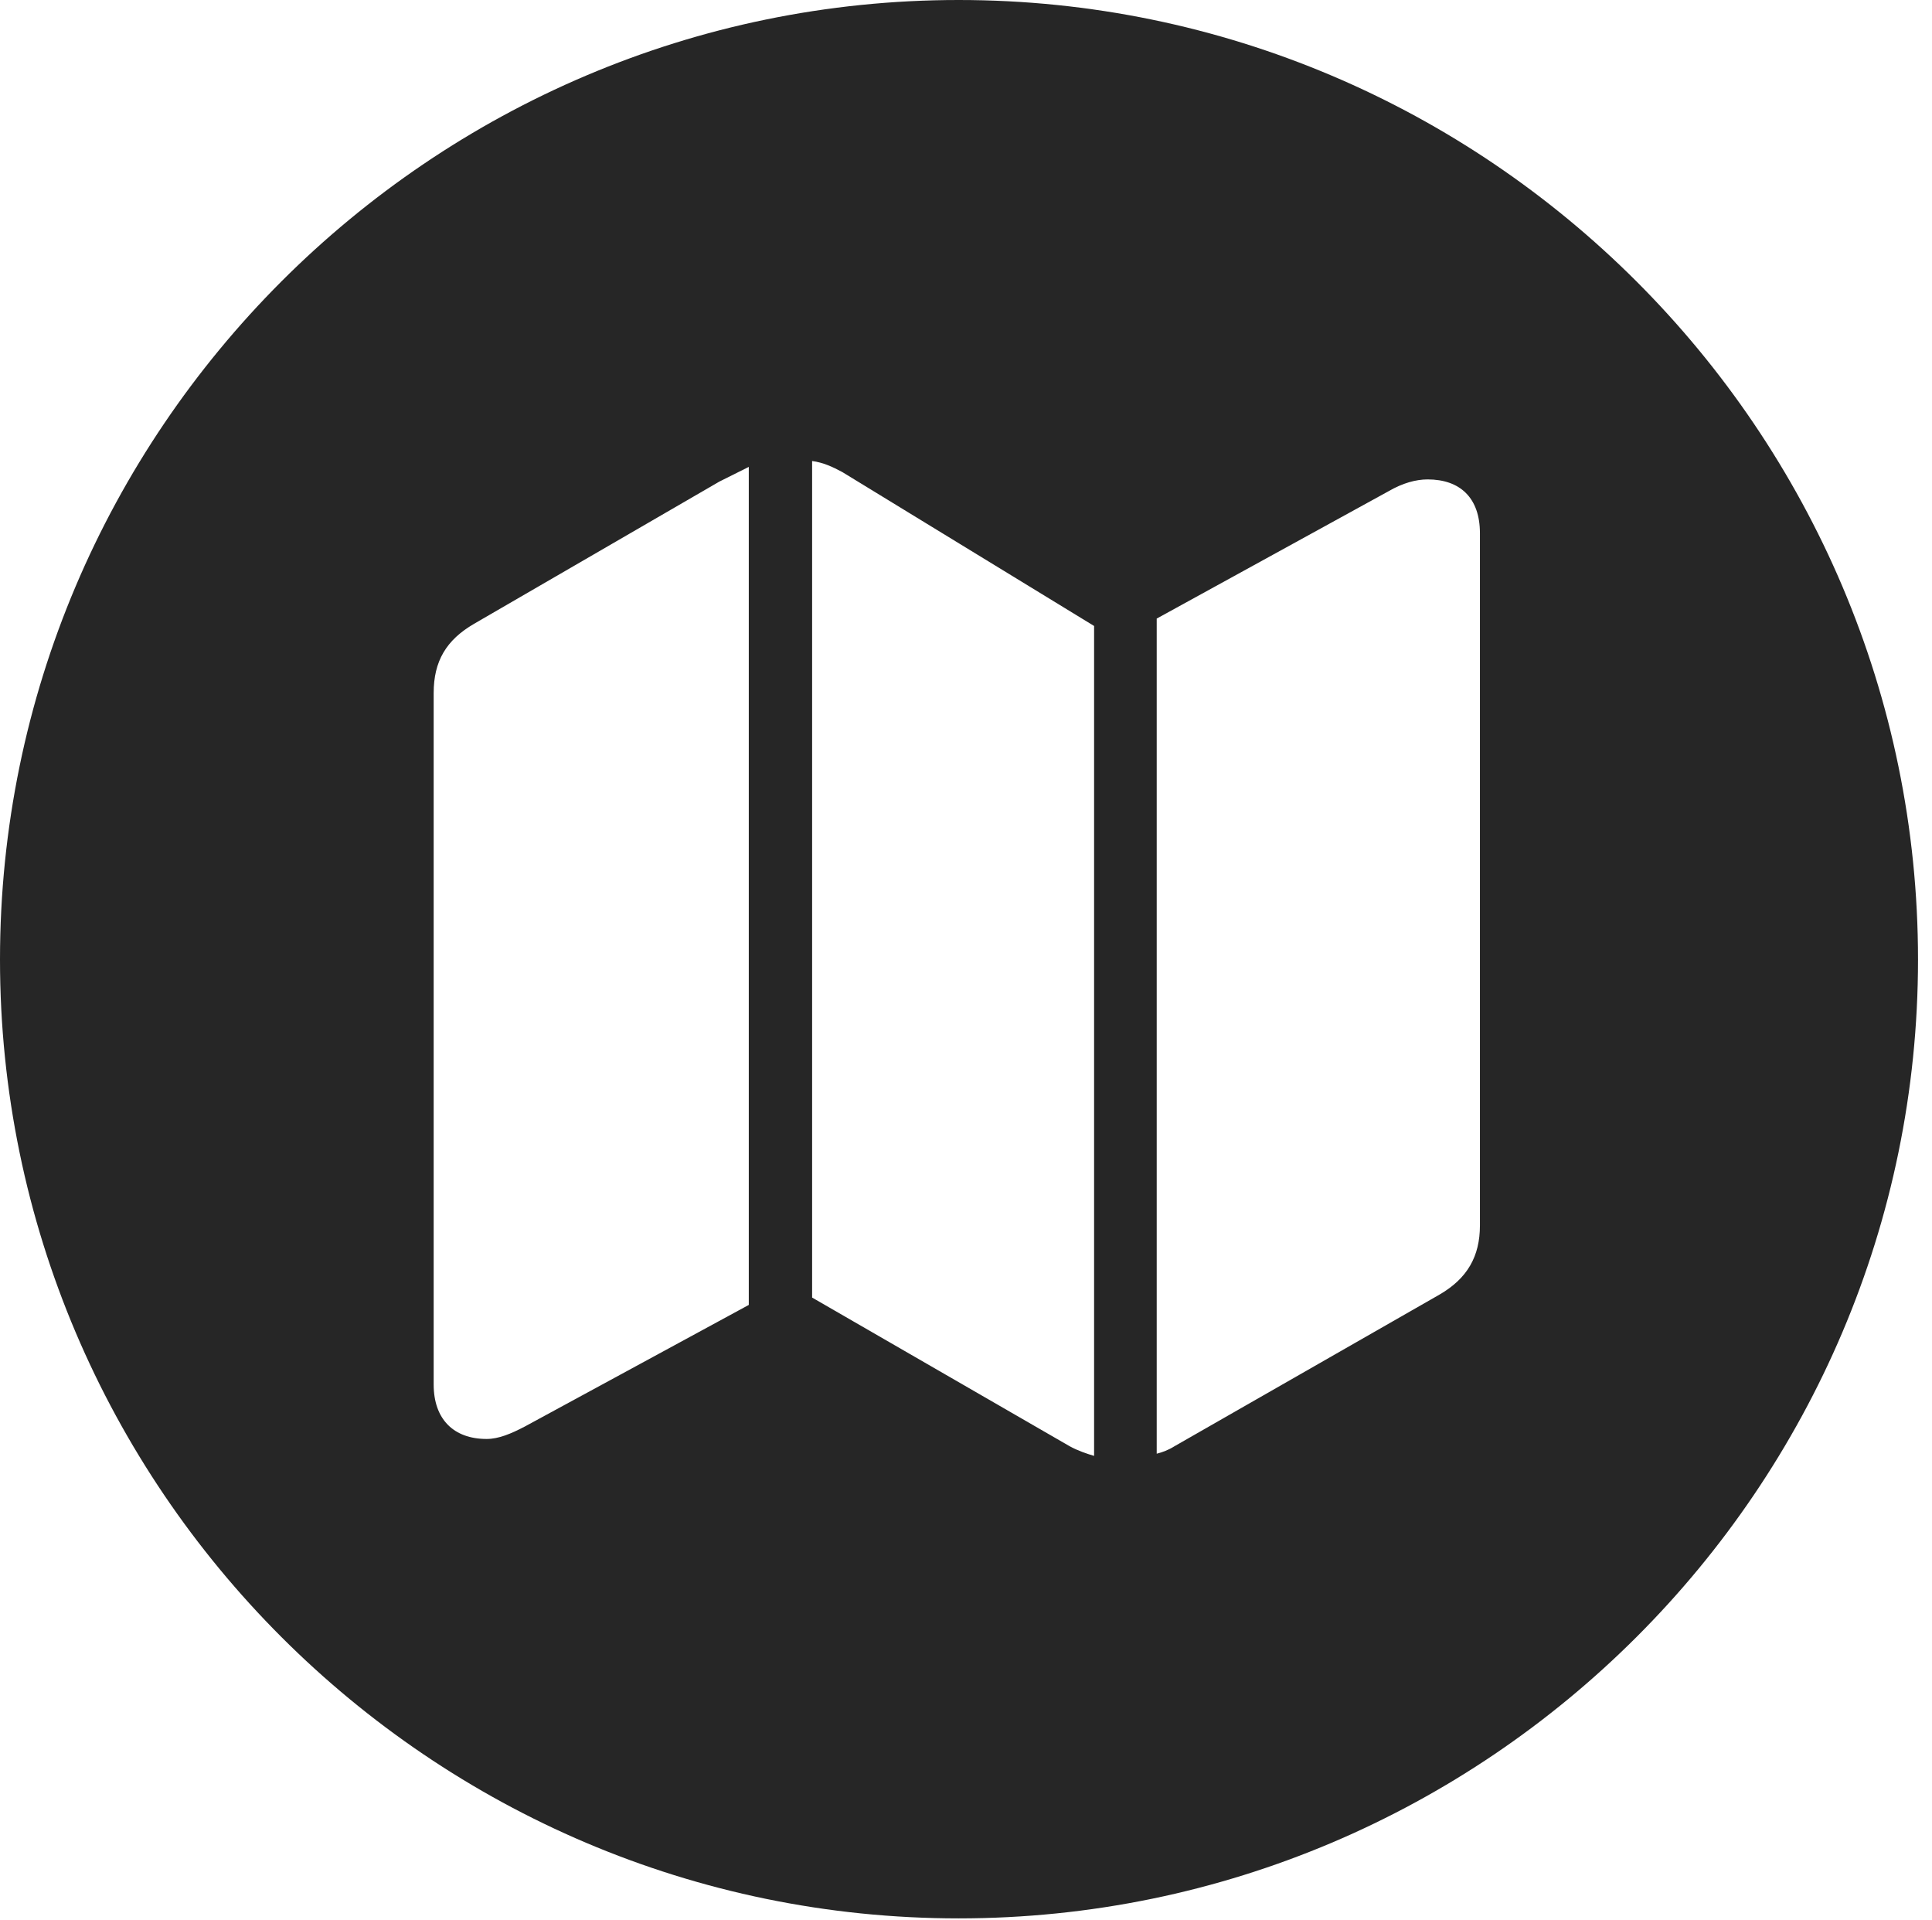 <?xml version="1.0" encoding="UTF-8"?>
<!--Generator: Apple Native CoreSVG 326-->
<!DOCTYPE svg
PUBLIC "-//W3C//DTD SVG 1.1//EN"
       "http://www.w3.org/Graphics/SVG/1.1/DTD/svg11.dtd">
<svg version="1.1" xmlns="http://www.w3.org/2000/svg" xmlns:xlink="http://www.w3.org/1999/xlink" viewBox="0 0 51.25 50.918">
 <g>
  <rect height="50.918" opacity="0" width="51.25" x="0" y="0"/>
  <path d="M50.879 25.449C50.879 39.453 39.453 50.879 25.43 50.879C11.426 50.879 0 39.453 0 25.449C0 11.426 11.426 0 25.43 0C39.453 0 50.879 11.426 50.879 25.449ZM21.543 34.414L28.379 38.359C28.594 38.477 28.828 38.555 29.023 38.613L29.023 16.602L22.344 12.52C22.09 12.383 21.836 12.266 21.543 12.227ZM36.836 13.027L30.684 16.406L30.684 38.555C30.84 38.516 30.996 38.457 31.152 38.359L38.184 34.336C38.926 33.906 39.258 33.32 39.258 32.5L39.258 14.141C39.258 13.203 38.73 12.715 37.871 12.715C37.559 12.715 37.207 12.812 36.836 13.027ZM19.082 12.773L12.578 16.543C11.836 16.973 11.504 17.539 11.504 18.379L11.504 36.719C11.504 37.637 12.031 38.164 12.91 38.164C13.223 38.164 13.555 38.027 13.926 37.832L19.863 34.609L19.863 12.383C19.629 12.5 19.355 12.637 19.082 12.773Z" fill="black" fill-opacity="0.85"/>
 </g>
</svg>
